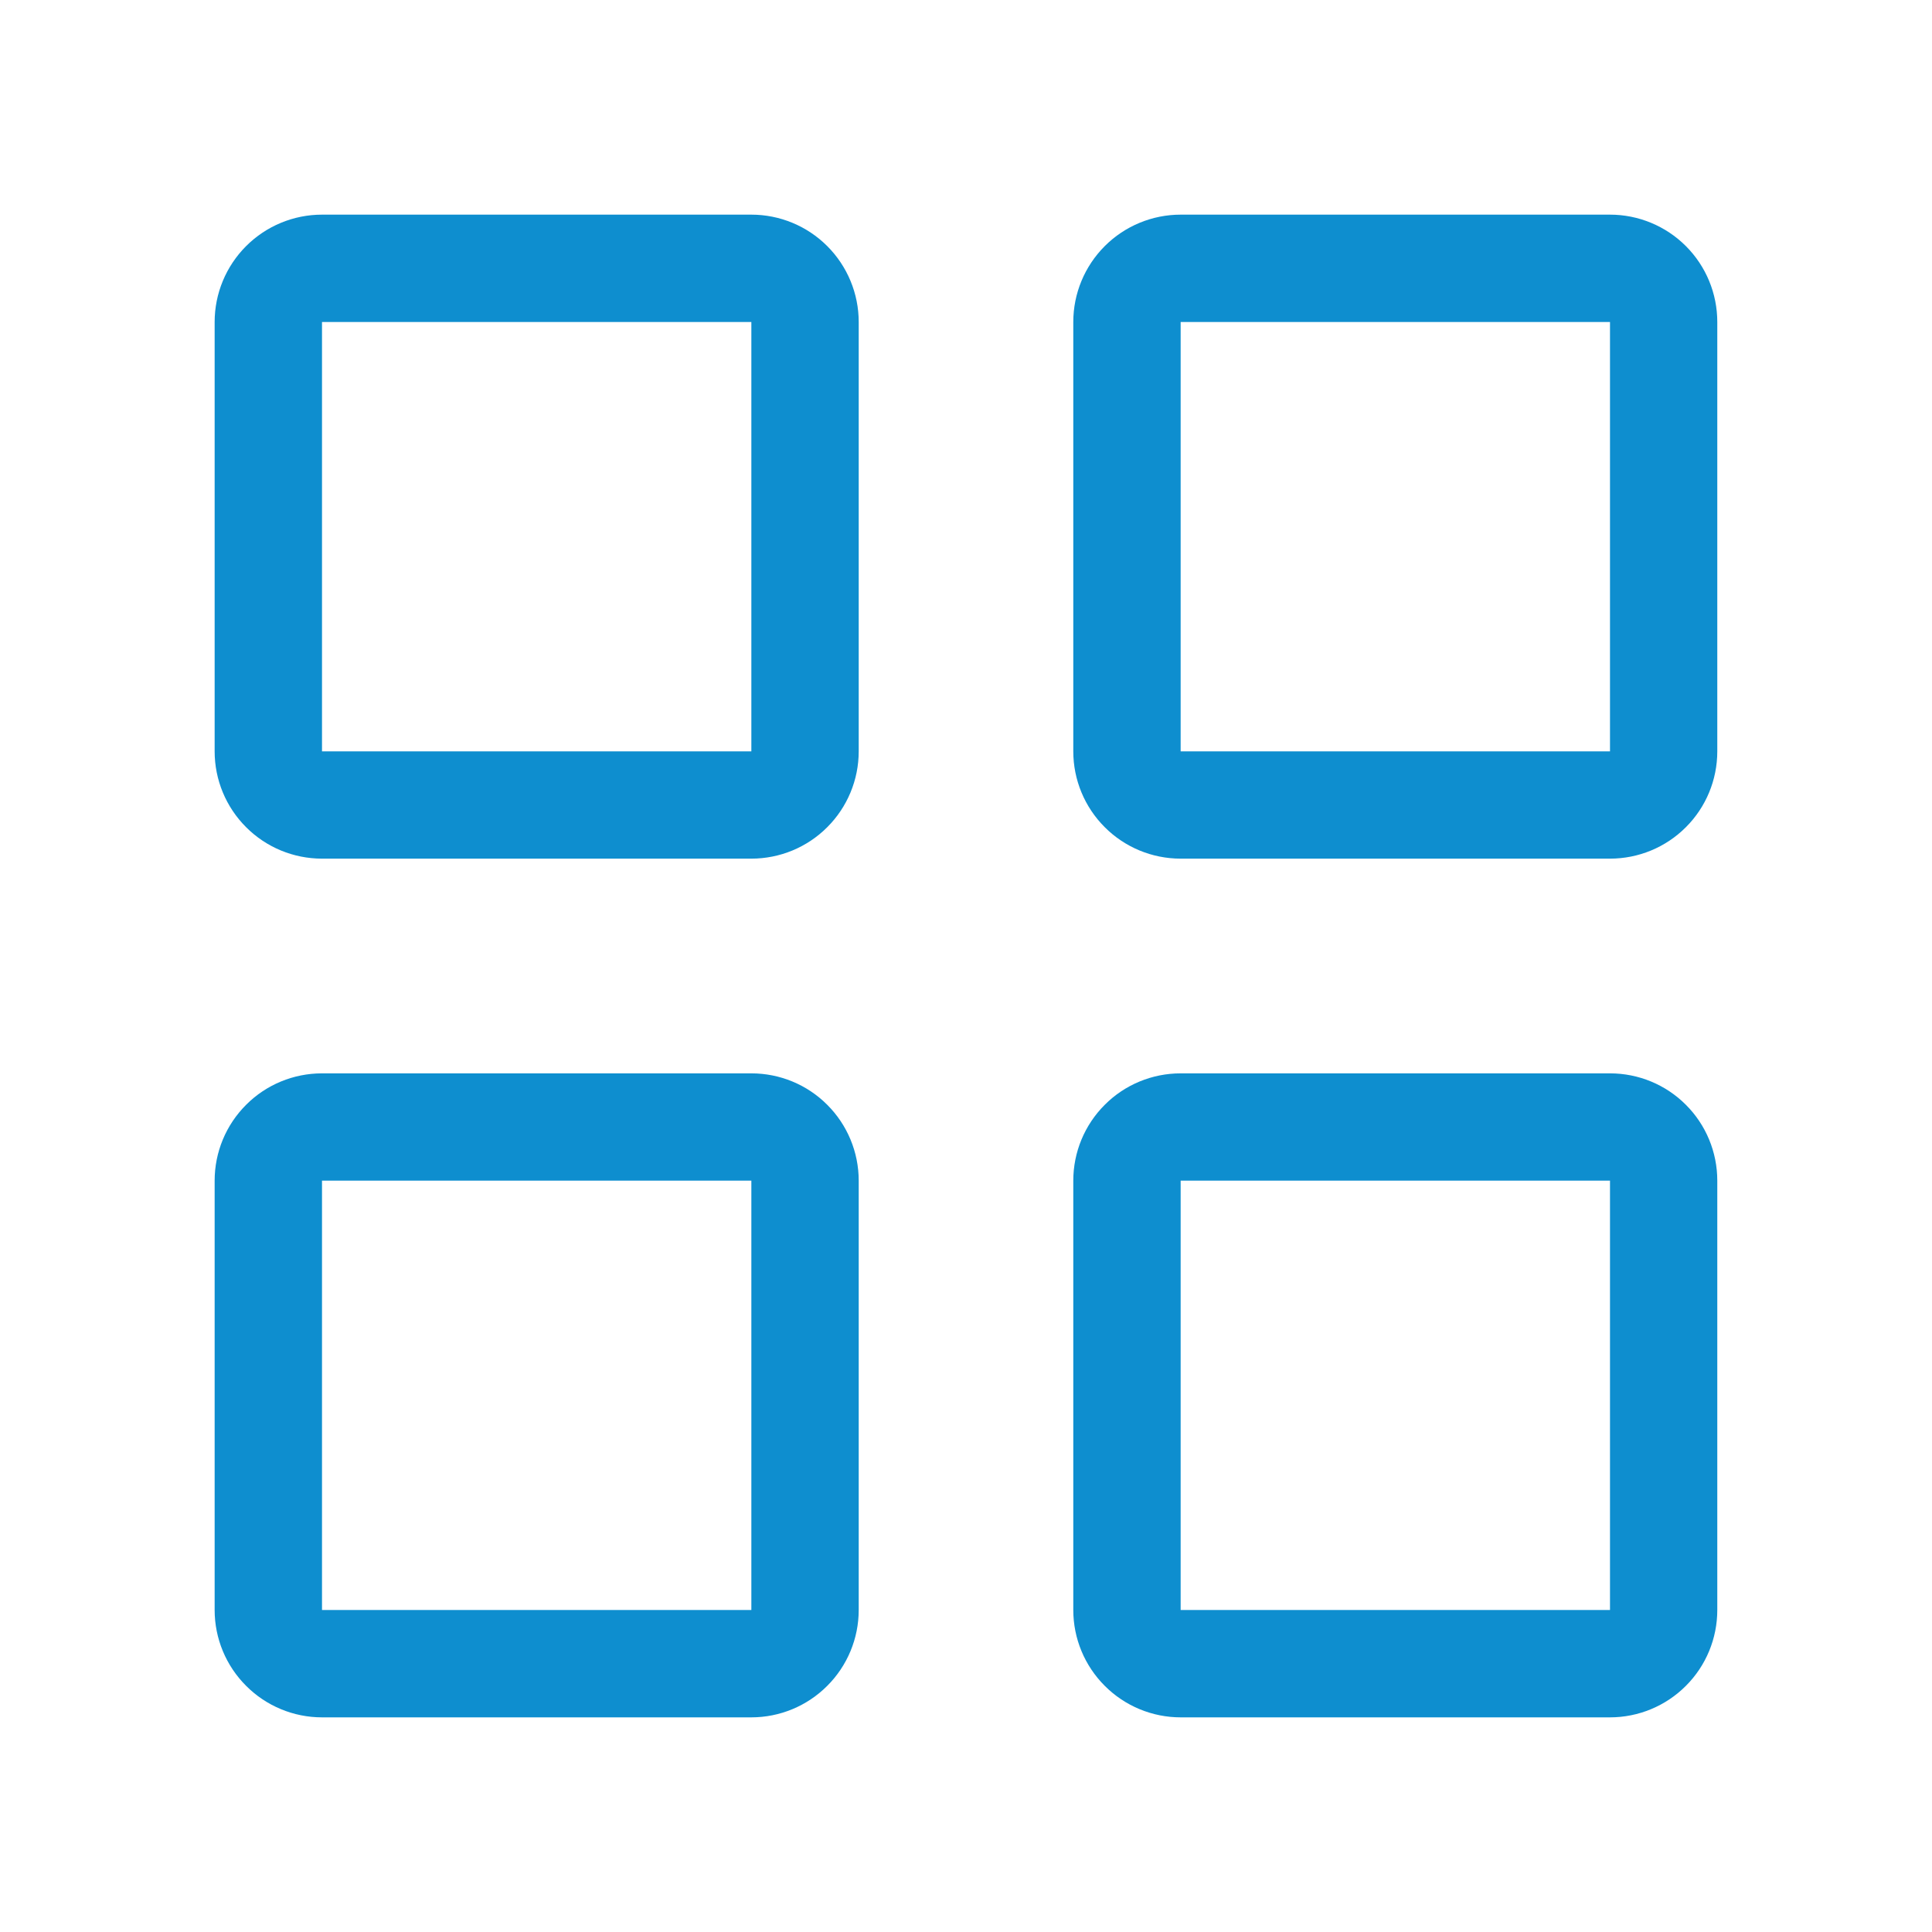 <svg width="30" height="30" viewBox="0 0 30 30" fill="none" xmlns="http://www.w3.org/2000/svg">
<path d="M11.667 3.333H5C4.558 3.333 4.134 3.509 3.822 3.821C3.509 4.134 3.333 4.558 3.333 5V11.667C3.333 12.109 3.509 12.533 3.822 12.845C4.134 13.158 4.558 13.333 5 13.333H11.667C12.109 13.333 12.533 13.158 12.845 12.845C13.158 12.533 13.334 12.109 13.334 11.667V5C13.334 4.558 13.158 4.134 12.845 3.821C12.533 3.509 12.109 3.333 11.667 3.333ZM5 11.667V5H11.667V11.667H5Z" fill="#0E8ECF"/>
<path d="M25 3.333H18.333C17.891 3.333 17.467 3.509 17.155 3.821C16.842 4.134 16.666 4.558 16.666 5V11.667C16.666 12.109 16.842 12.533 17.155 12.845C17.467 13.158 17.891 13.333 18.333 13.333H25C25.442 13.333 25.866 13.158 26.178 12.845C26.491 12.533 26.666 12.109 26.666 11.667V5C26.666 4.558 26.491 4.134 26.178 3.821C25.866 3.509 25.442 3.333 25 3.333ZM18.333 11.667V5H25V11.667H18.333Z" fill="#0E8ECF"/>
<path d="M11.667 16.667H5C4.558 16.667 4.134 16.842 3.822 17.155C3.509 17.467 3.333 17.891 3.333 18.333V25C3.333 25.442 3.509 25.866 3.822 26.178C4.134 26.491 4.558 26.667 5 26.667H11.667C12.109 26.667 12.533 26.491 12.845 26.178C13.158 25.866 13.334 25.442 13.334 25V18.333C13.334 17.891 13.158 17.467 12.845 17.155C12.533 16.842 12.109 16.667 11.667 16.667ZM5 25V18.333H11.667V25H5Z" fill="#0E8ECF"/>
<path d="M25 16.667H18.333C17.891 16.667 17.467 16.842 17.155 17.155C16.842 17.467 16.666 17.891 16.666 18.333V25C16.666 25.442 16.842 25.866 17.155 26.178C17.467 26.491 17.891 26.667 18.333 26.667H25C25.442 26.667 25.866 26.491 26.178 26.178C26.491 25.866 26.666 25.442 26.666 25V18.333C26.666 17.891 26.491 17.467 26.178 17.155C25.866 16.842 25.442 16.667 25 16.667ZM18.333 25V18.333H25V25H18.333Z" fill="#0E8ECF"/>
</svg>
